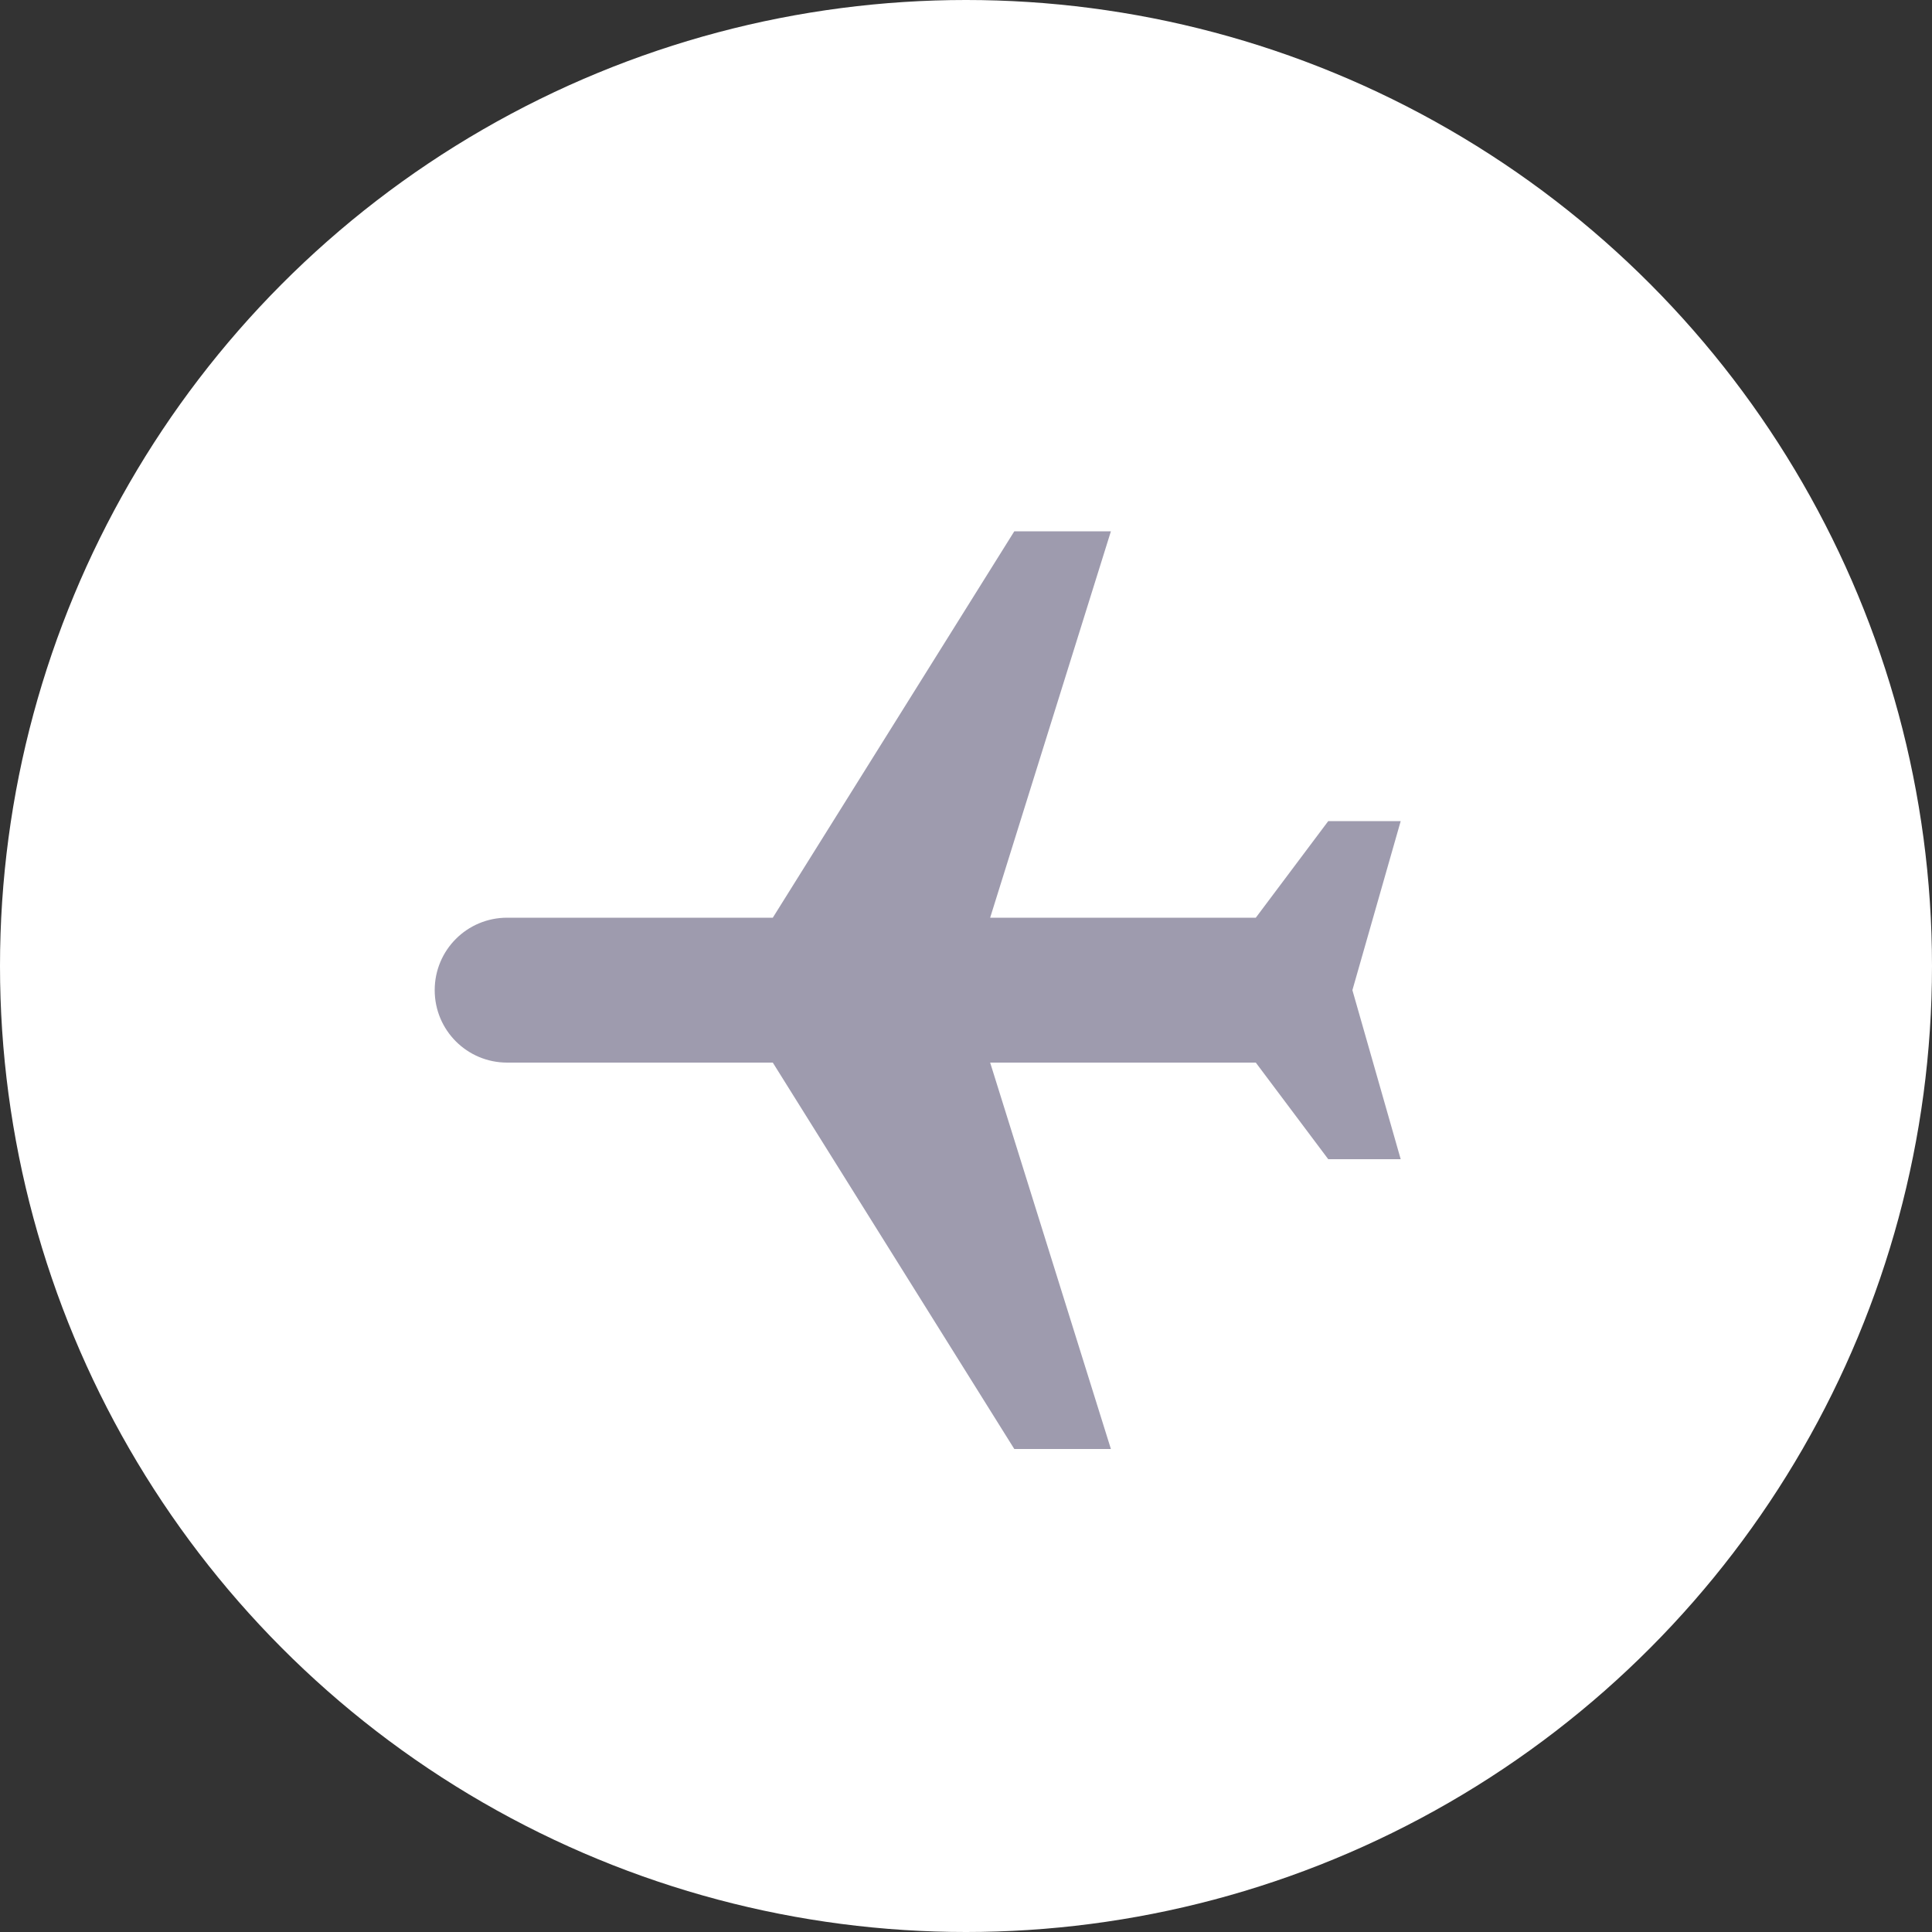 <svg width="40" height="40" viewBox="0 0 40 40" fill="none" xmlns="http://www.w3.org/2000/svg">
<rect x="0" y="0" width="40" height="40" fill="#333333" stroke="none"/>
<circle cx="20" cy="20" r="20" fill="white"/>
<path d="M23 11H21L16 19H10.5C9.67 19 9 19.67 9 20.5C9 21.33 9.67 22 10.5 22H16L21 30H23L20.5 22H26L27.5 24H29L28 20.5L29 17H27.5L26 19H20.5L23 11Z" fill="#9E9BAE"/>
</svg>
